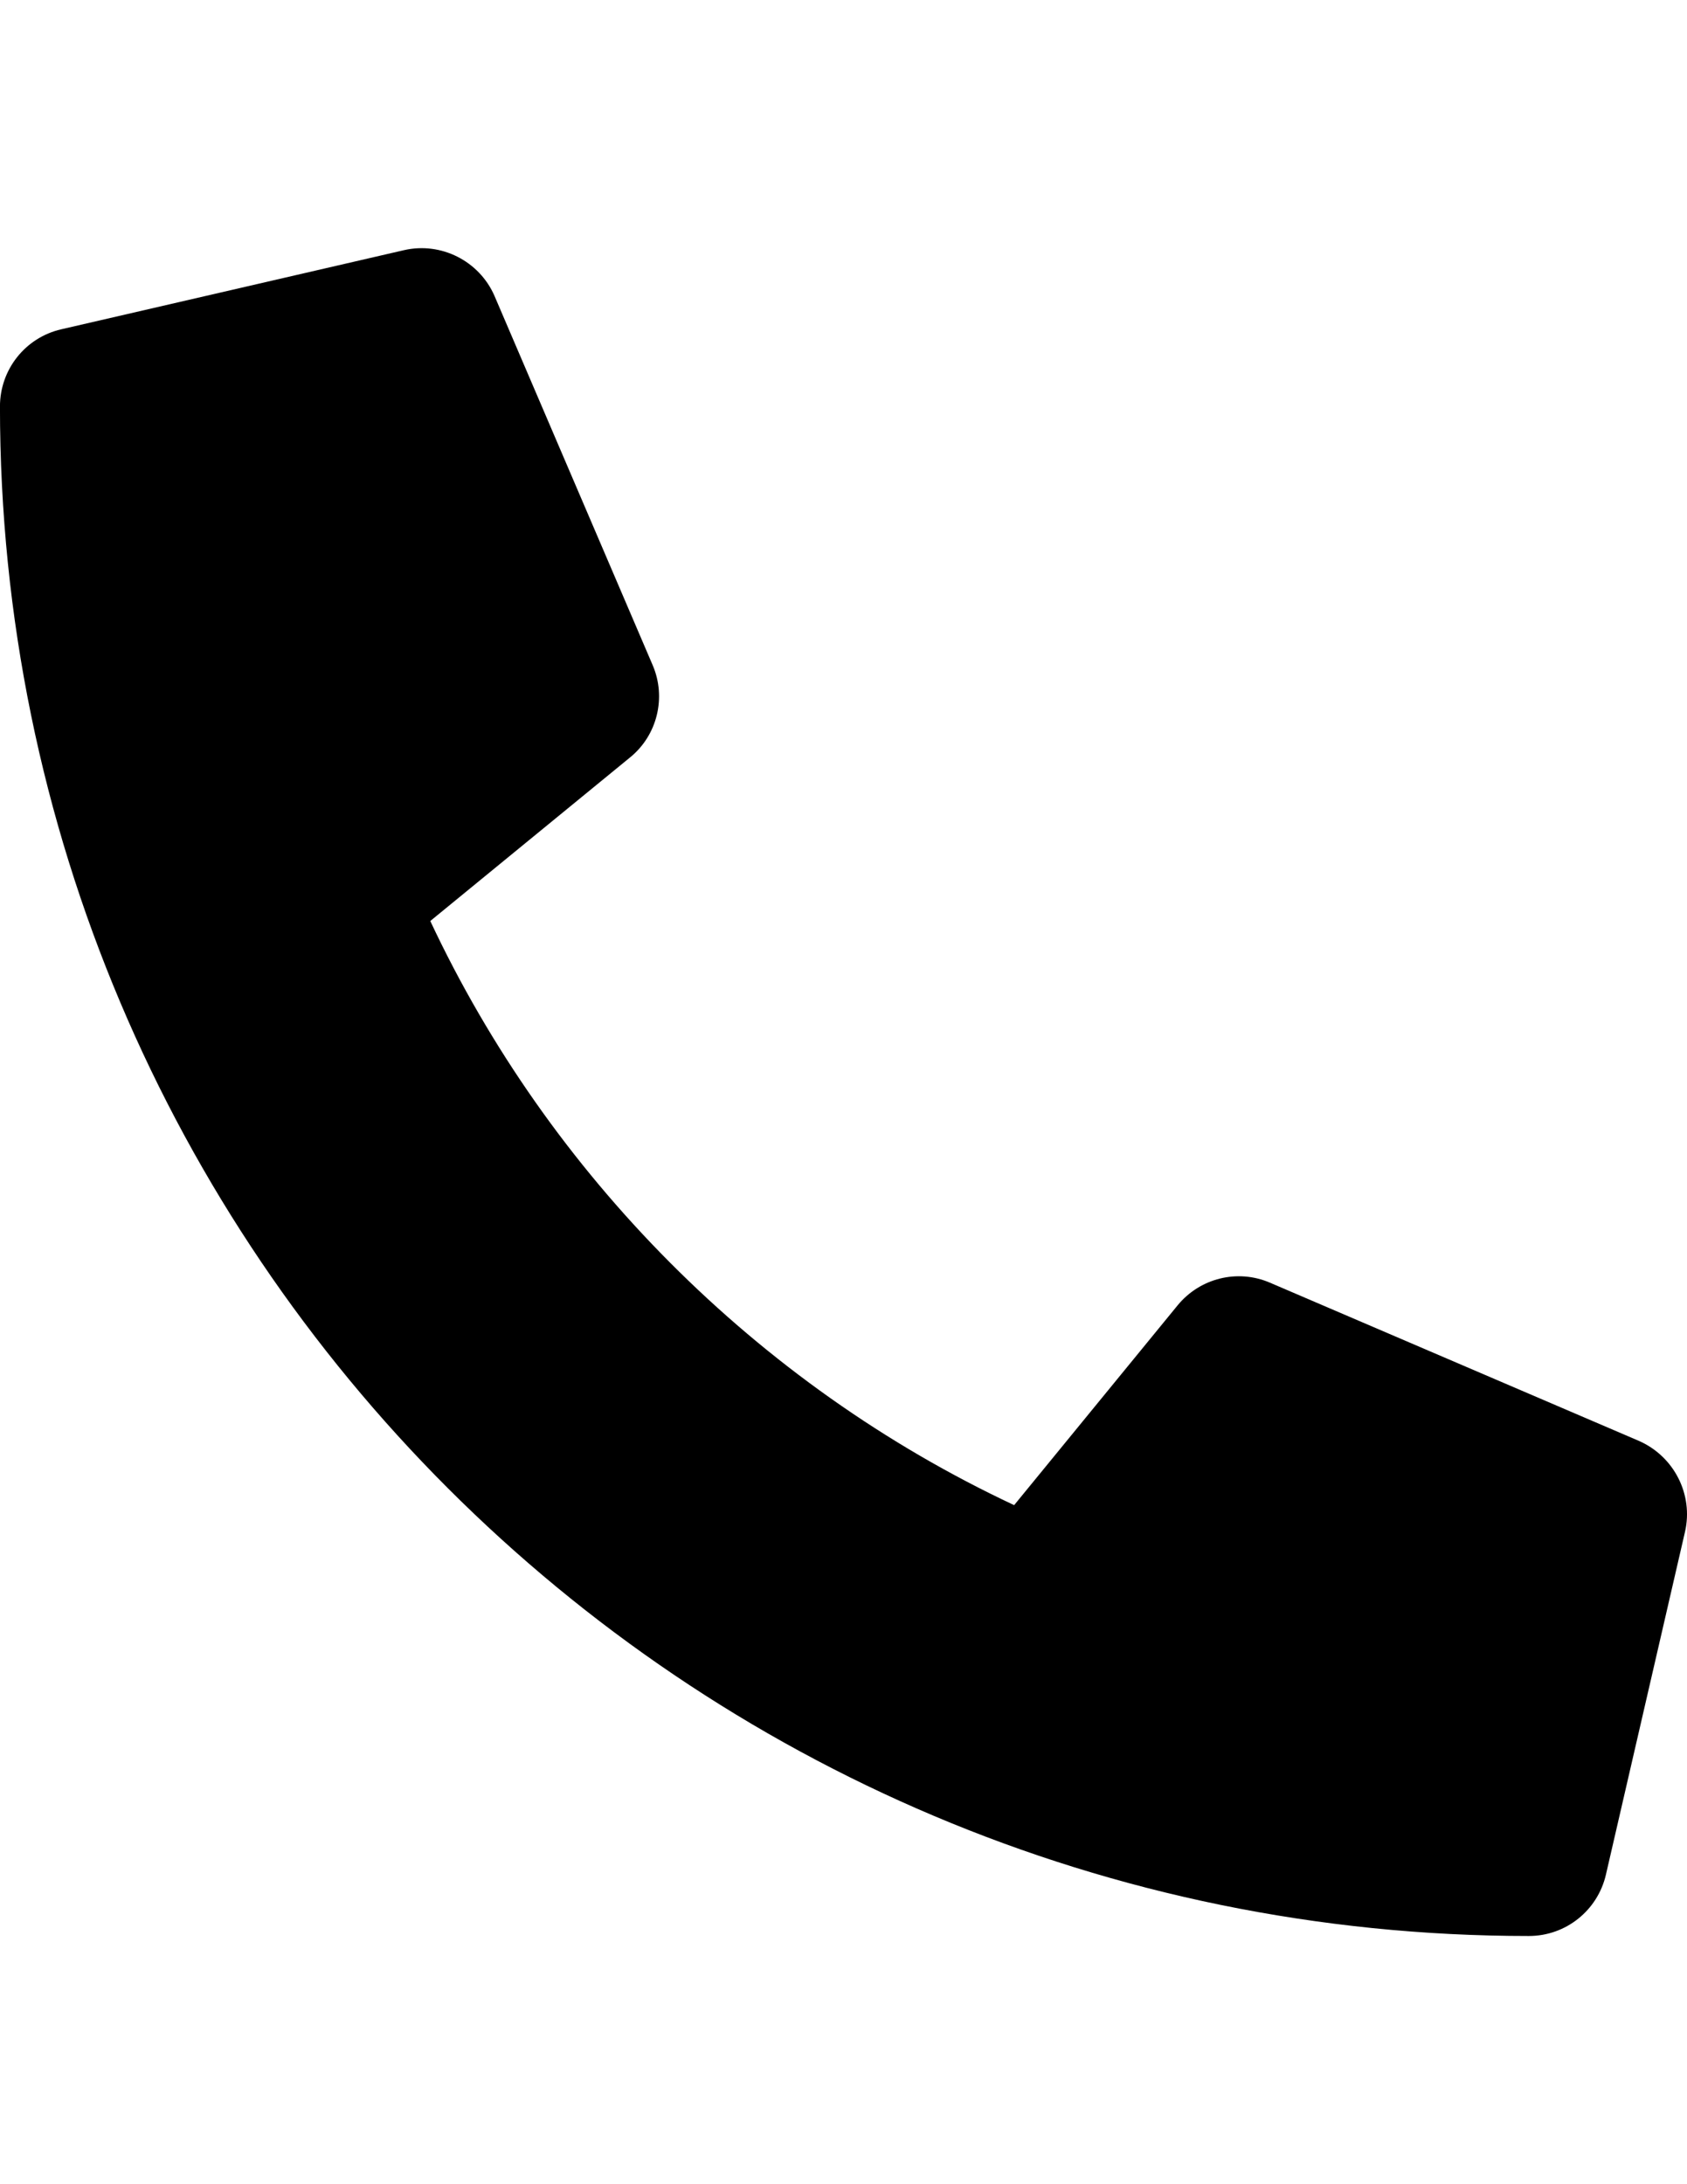 <?xml version="1.0" encoding="utf-8"?>
<!-- Generator: Adobe Illustrator 16.0.2, SVG Export Plug-In . SVG Version: 6.00 Build 0)  -->
<!DOCTYPE svg PUBLIC "-//W3C//DTD SVG 1.1//EN" "http://www.w3.org/Graphics/SVG/1.1/DTD/svg11.dtd">
<svg version="1.1" id="Layer_1" xmlns="http://www.w3.org/2000/svg" xmlns:xlink="http://www.w3.org/1999/xlink" x="0px" y="0px"
	 width="612px" height="792px" viewBox="0 0 612 792" enable-background="new 0 0 612 792" xml:space="preserve">
<path d="M-0.012,147.375C-0.012,453.973,248.494,702,554.613,702c13.507,0,24.982-9.323,27.971-22.232l28.688-124.313
	c3.107-13.508-3.945-27.373-16.734-32.991l-133.875-57.375c-11.715-5.021-25.341-1.673-33.469,8.248l-59.288,72.436
	c-93.593-43.868-168.778-120.129-211.81-211.809l72.437-59.288c9.921-8.009,13.268-21.755,8.247-33.469l-57.375-133.875
	c-5.498-12.67-19.363-19.723-32.871-16.615L22.221,119.405C9.192,122.393-0.012,133.987-0.012,147.375z"/>
</svg>
